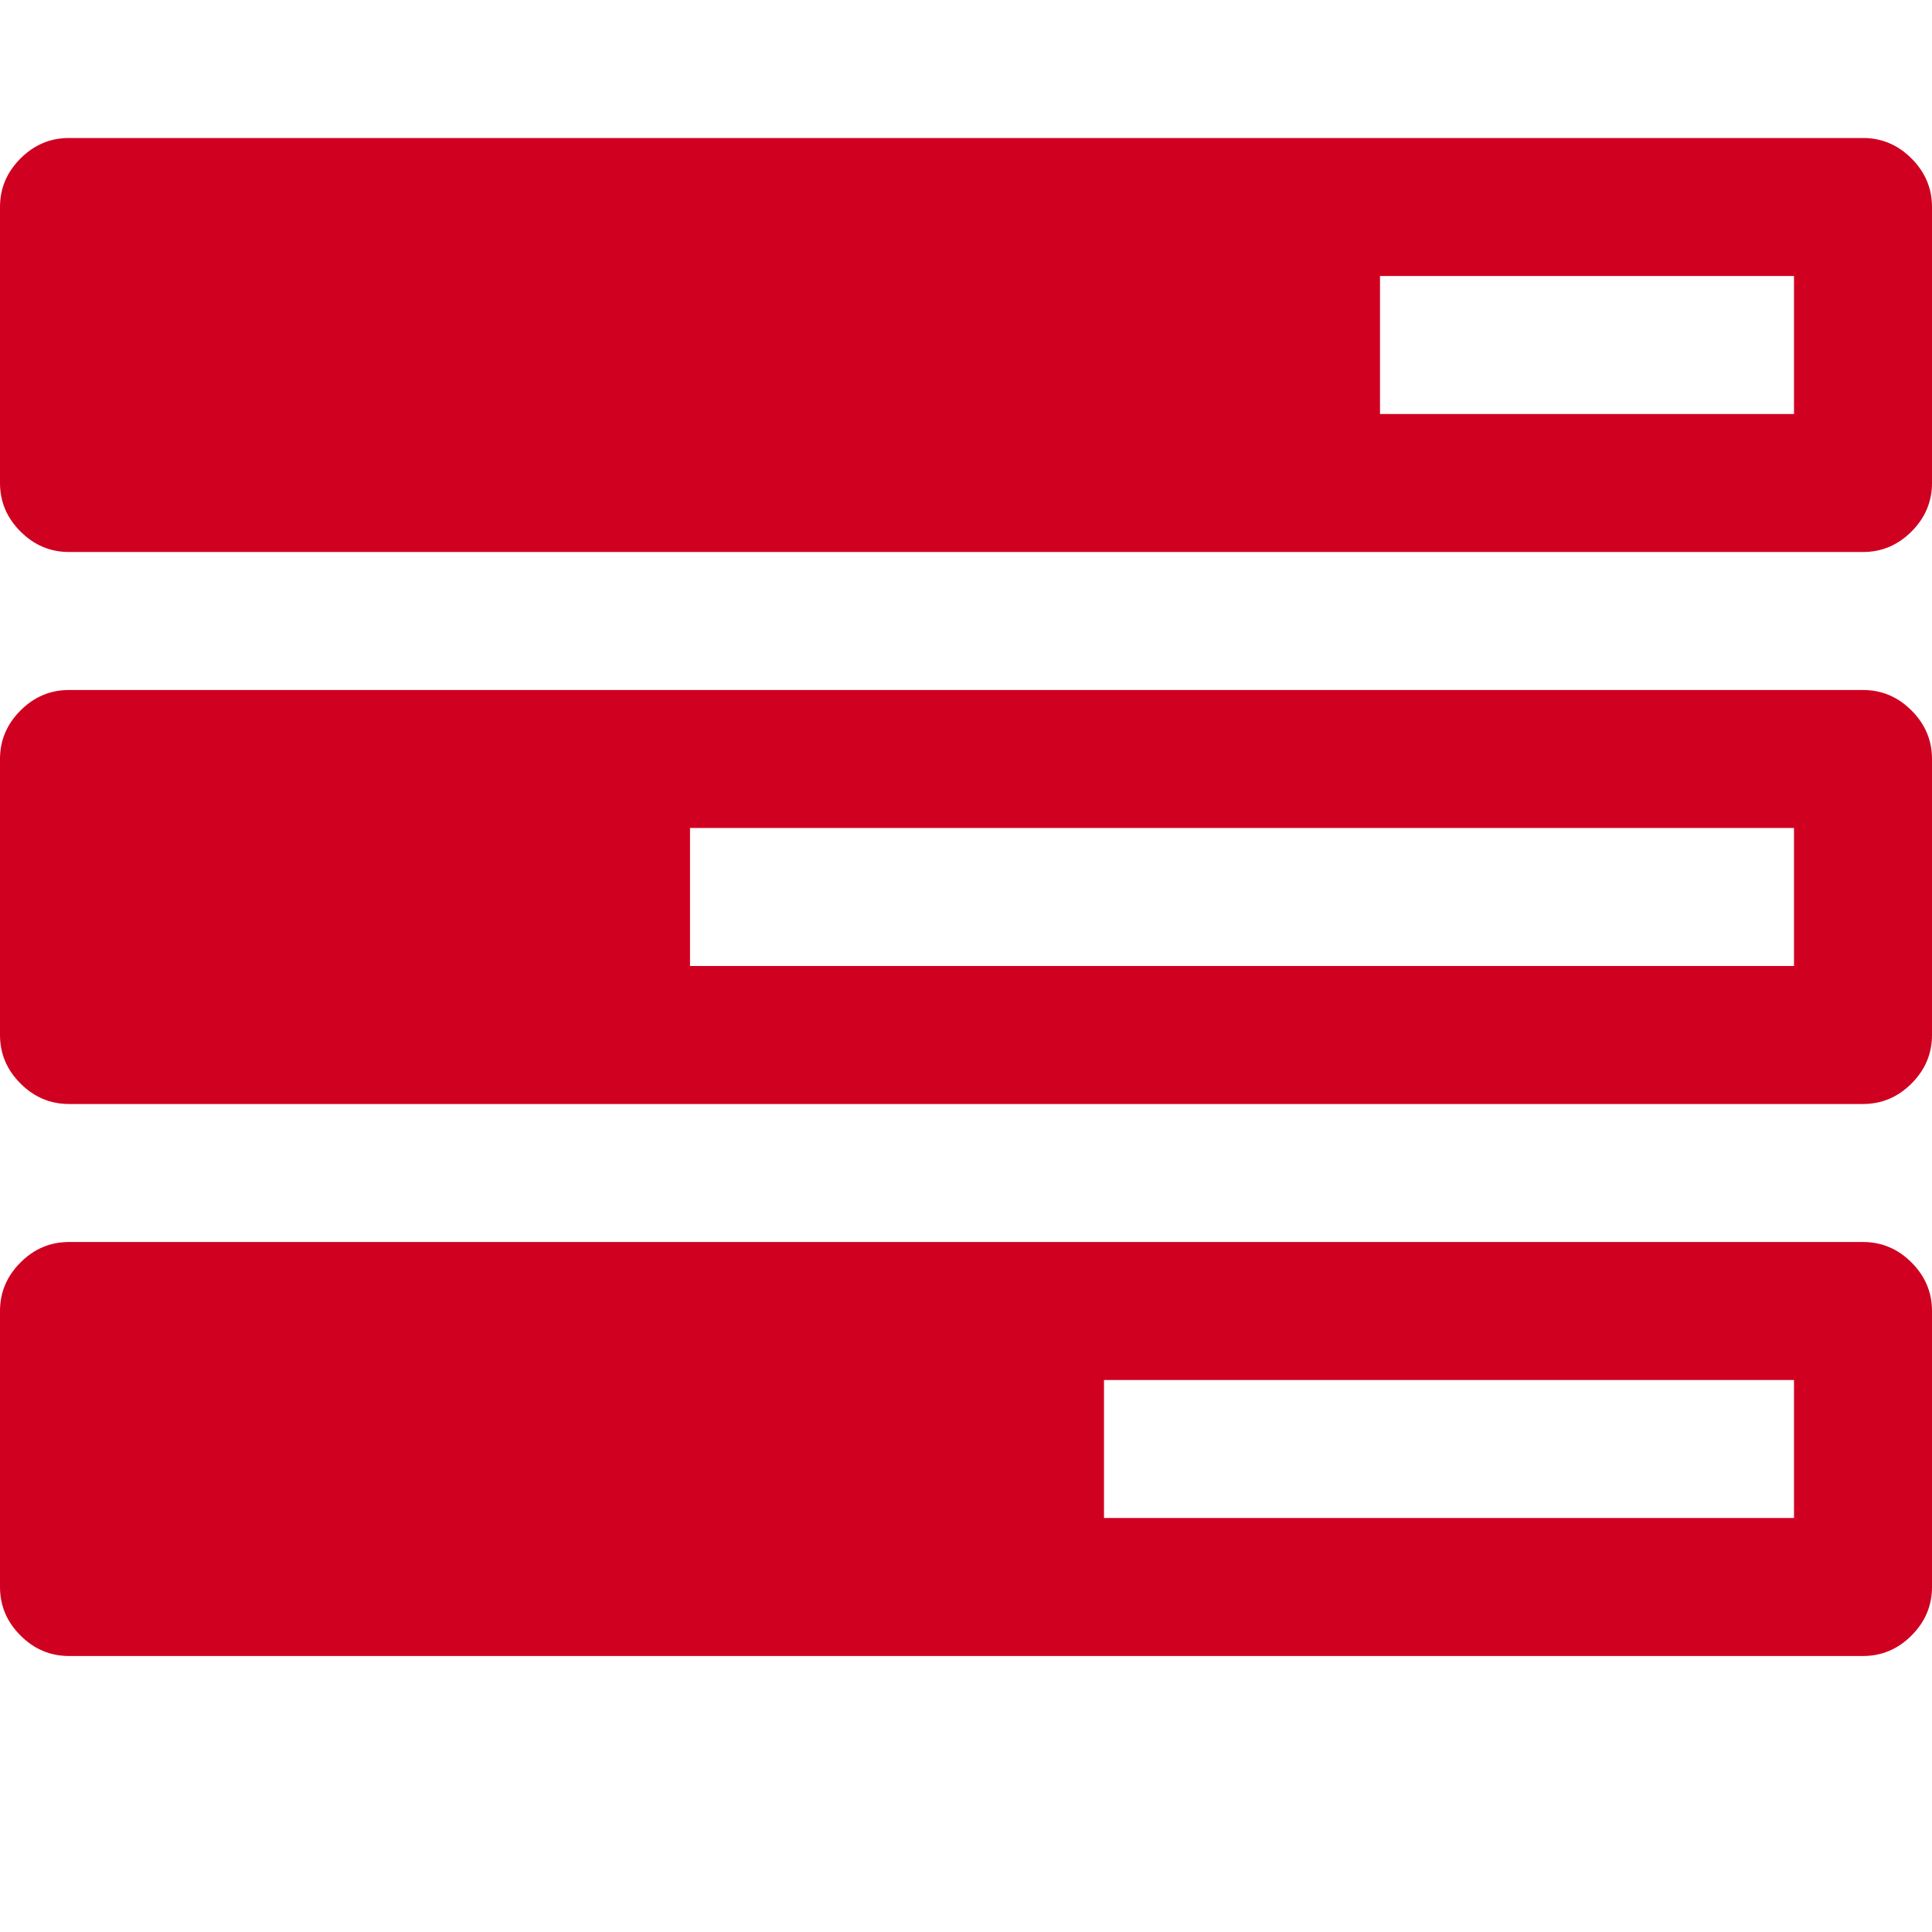 <?xml version="1.0" encoding="utf-8"?>
<!-- Generator: Adobe Illustrator 21.1.0, SVG Export Plug-In . SVG Version: 6.00 Build 0)  -->
<svg version="1.1" id="Layer_1" xmlns="http://www.w3.org/2000/svg" xmlns:xlink="http://www.w3.org/1999/xlink" x="0px" y="0px"
	 viewBox="0 0 1792 1792" style="enable-background:new 0 0 1792 1792;" xml:space="preserve">
<style type="text/css">
	.st0{fill:#D00021;}
</style>
<path class="st0" d="M1024,1408h640v-128h-640V1408z M640,896h1024V768H640V896z M1280,384h384V256h-384V384z M1792,1216v256
	c0,17.3-6.3,32.3-19,45s-27.7,19-45,19H64c-17.3,0-32.3-6.3-45-19s-19-27.7-19-45v-256c0-17.3,6.3-32.3,19-45s27.7-19,45-19h1664
	c17.3,0,32.3,6.3,45,19S1792,1198.7,1792,1216z M1792,704v256c0,17.3-6.3,32.3-19,45s-27.7,19-45,19H64c-17.3,0-32.3-6.3-45-19
	S0,977.3,0,960V704c0-17.3,6.3-32.3,19-45s27.7-19,45-19h1664c17.3,0,32.3,6.3,45,19S1792,686.7,1792,704z M1792,192v256
	c0,17.3-6.3,32.3-19,45s-27.7,19-45,19H64c-17.3,0-32.3-6.3-45-19S0,465.3,0,448V192c0-17.3,6.3-32.3,19-45s27.7-19,45-19h1664
	c17.3,0,32.3,6.3,45,19S1792,174.7,1792,192z"/>
</svg>
